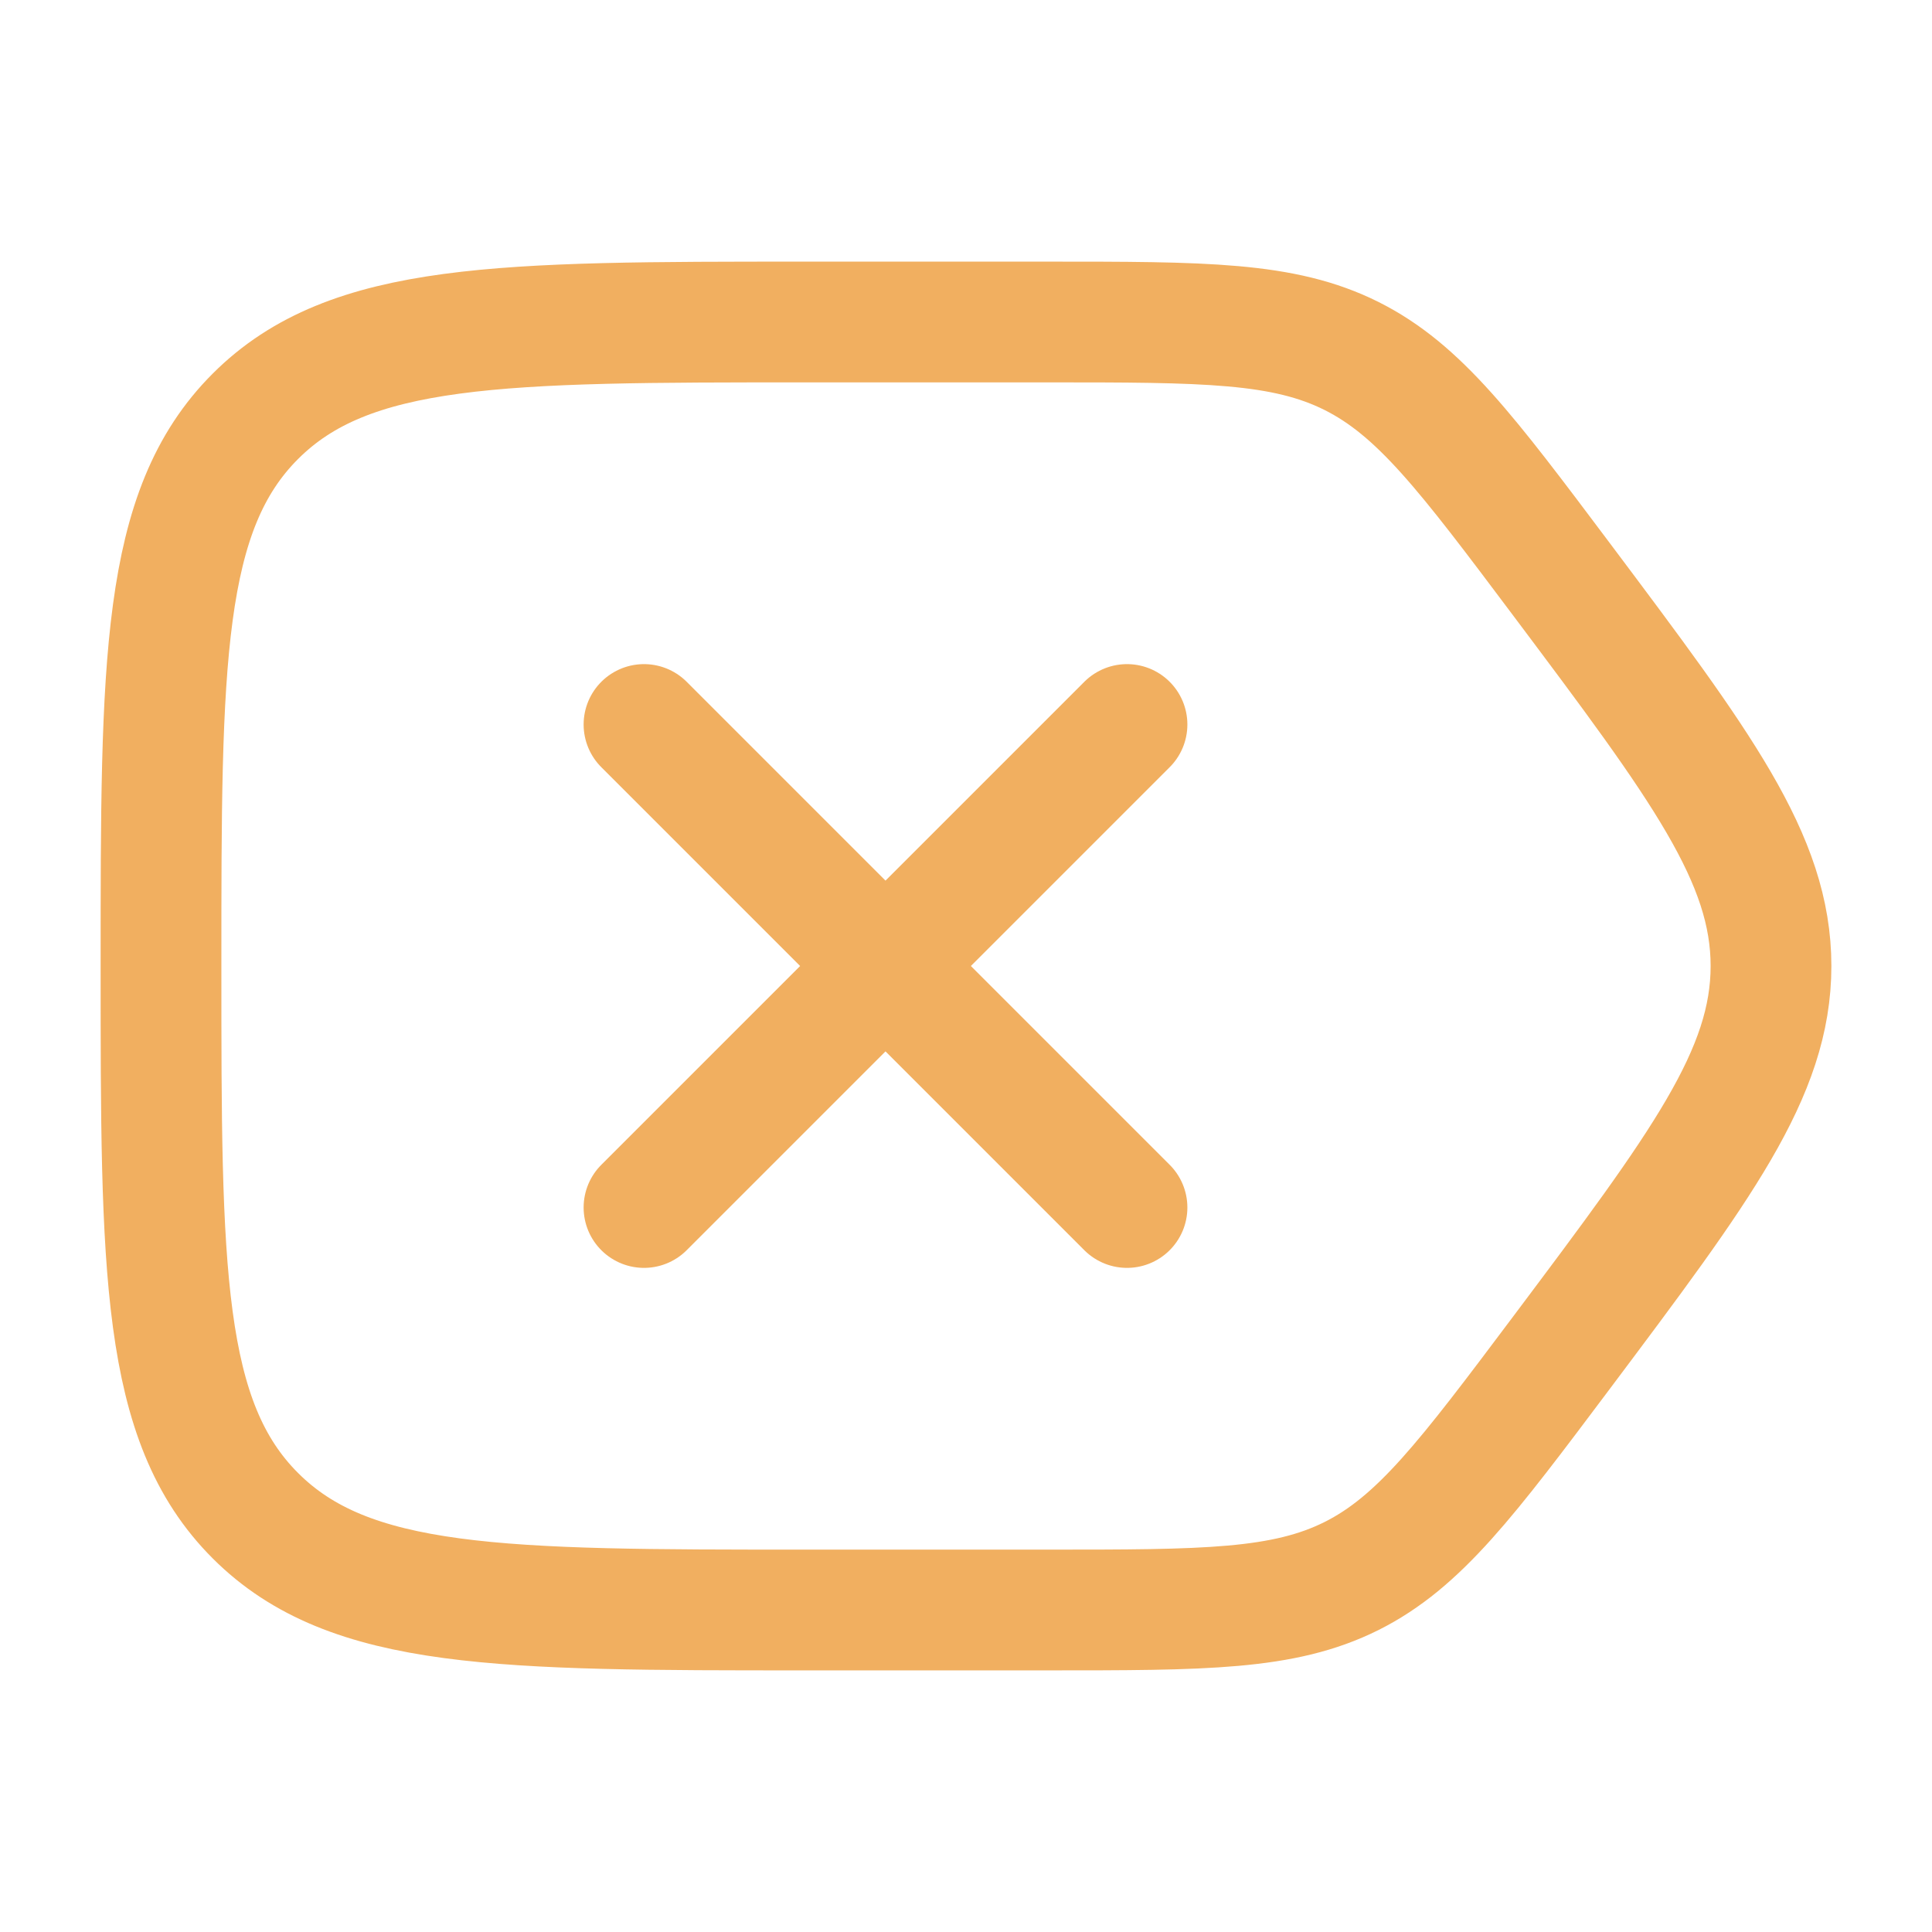 <svg xmlns="http://www.w3.org/2000/svg" width="24" height="24" viewBox="0 0 24 24" fill="none" class="injected-svg" data-src="/icons/eraser-01-stroke-rounded.svg" xmlns:xlink="http://www.w3.org/1999/xlink" role="img" color="#000000">
<path d="M2 12C2 8.229 2 6.343 3.172 5.172C4.343 4 6.229 4 10 4H13C14.963 4 15.944 4 16.789 4.422C17.633 4.845 18.222 5.63 19.4 7.2C21.133 9.511 22 10.667 22 12C22 13.333 21.133 14.489 19.4 16.8C18.222 18.37 17.633 19.155 16.789 19.578C15.944 20 14.963 20 13 20H10C6.229 20 4.343 20 3.172 18.828C2 17.657 2 15.771 2 12Z" stroke="#F1AF60" stroke-width="1.5"></path>
<path d="M14 9L8 15M14 15L8 9" stroke="#F1AF60" stroke-width="1.5" stroke-linecap="round" stroke-linejoin="round"></path>
</svg>